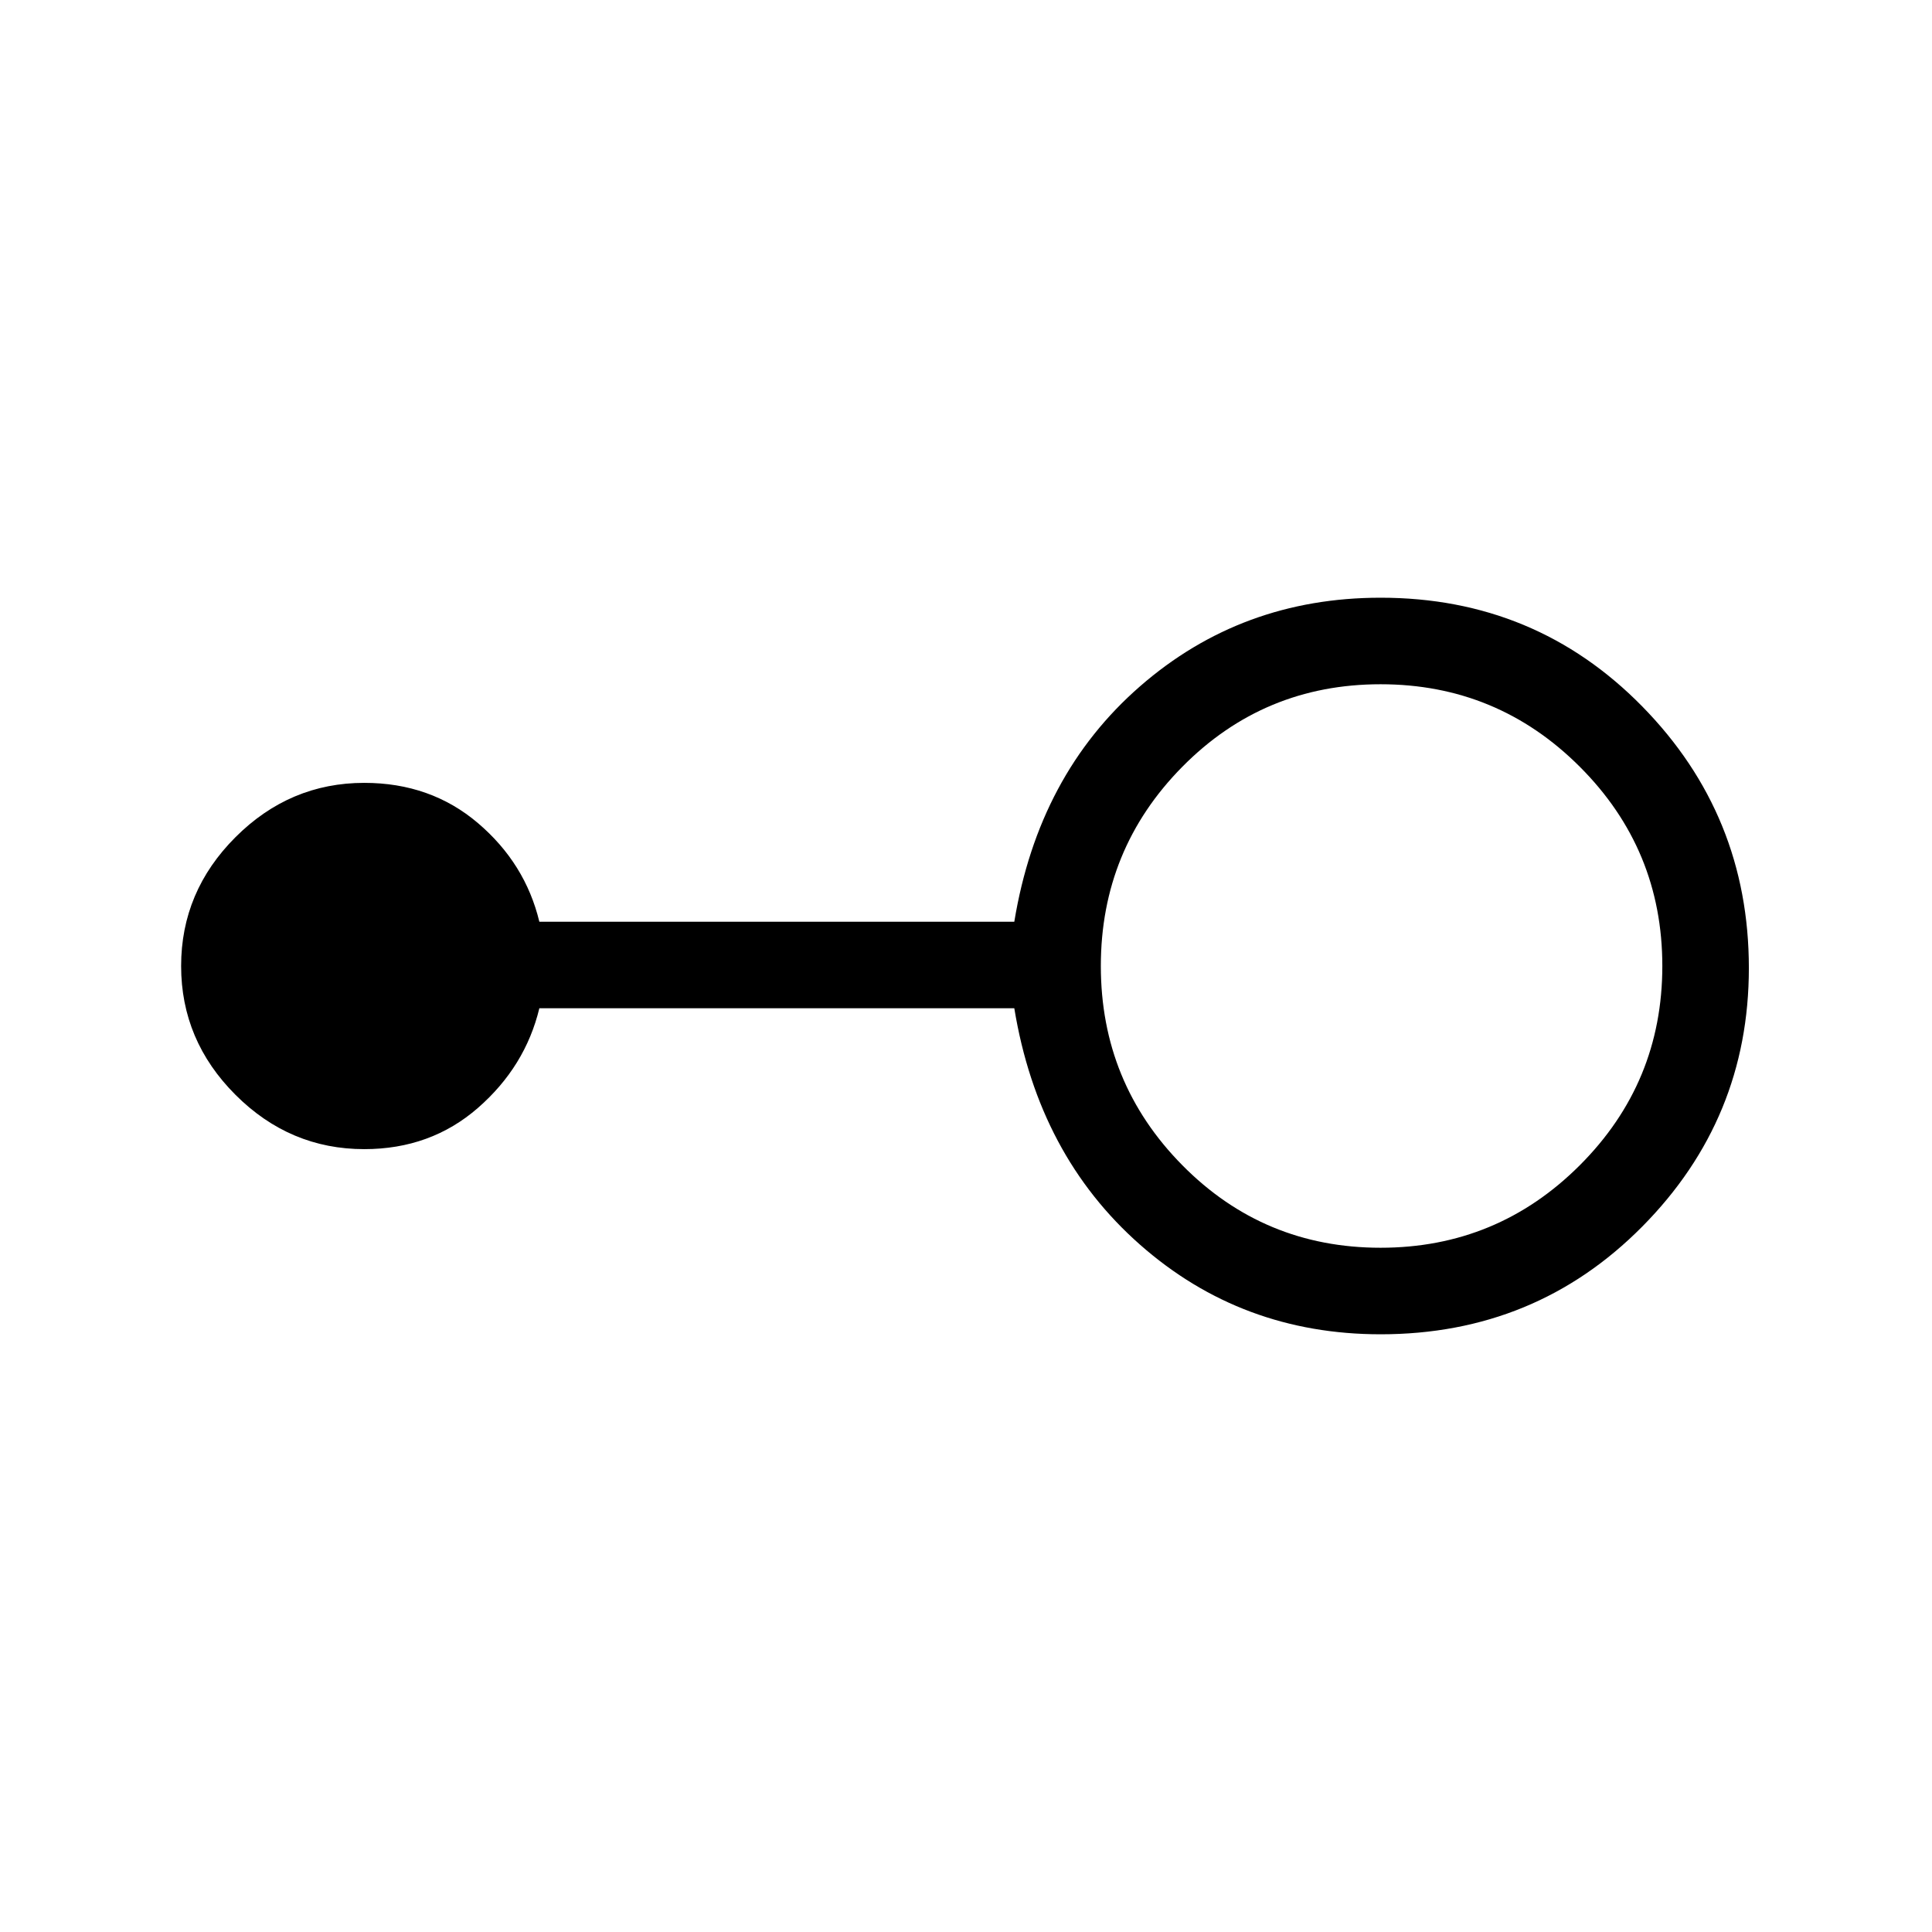 <svg xmlns="http://www.w3.org/2000/svg" height="48" width="48"><path d="M34.3 33.15q-3.45 0-5.975-2.225Q25.8 28.7 25.2 25.05H13.4q-.35 1.45-1.525 2.475Q10.7 28.55 9.05 28.55q-1.85 0-3.2-1.35T4.5 24q0-1.85 1.35-3.2t3.2-1.35q1.65 0 2.825 1 1.175 1 1.525 2.45h11.8q.6-3.65 3.125-5.85 2.525-2.2 5.975-2.2 3.85 0 6.5 2.7t2.65 6.5q0 3.75-2.65 6.425t-6.5 2.675Zm0-2.15q2.9 0 4.95-2.05Q41.3 26.9 41.3 24q0-2.9-2.05-4.95Q37.2 17 34.3 17q-2.9 0-4.925 2.05T27.35 24q0 2.9 2.025 4.95Q31.4 31 34.3 31Z"/></svg>